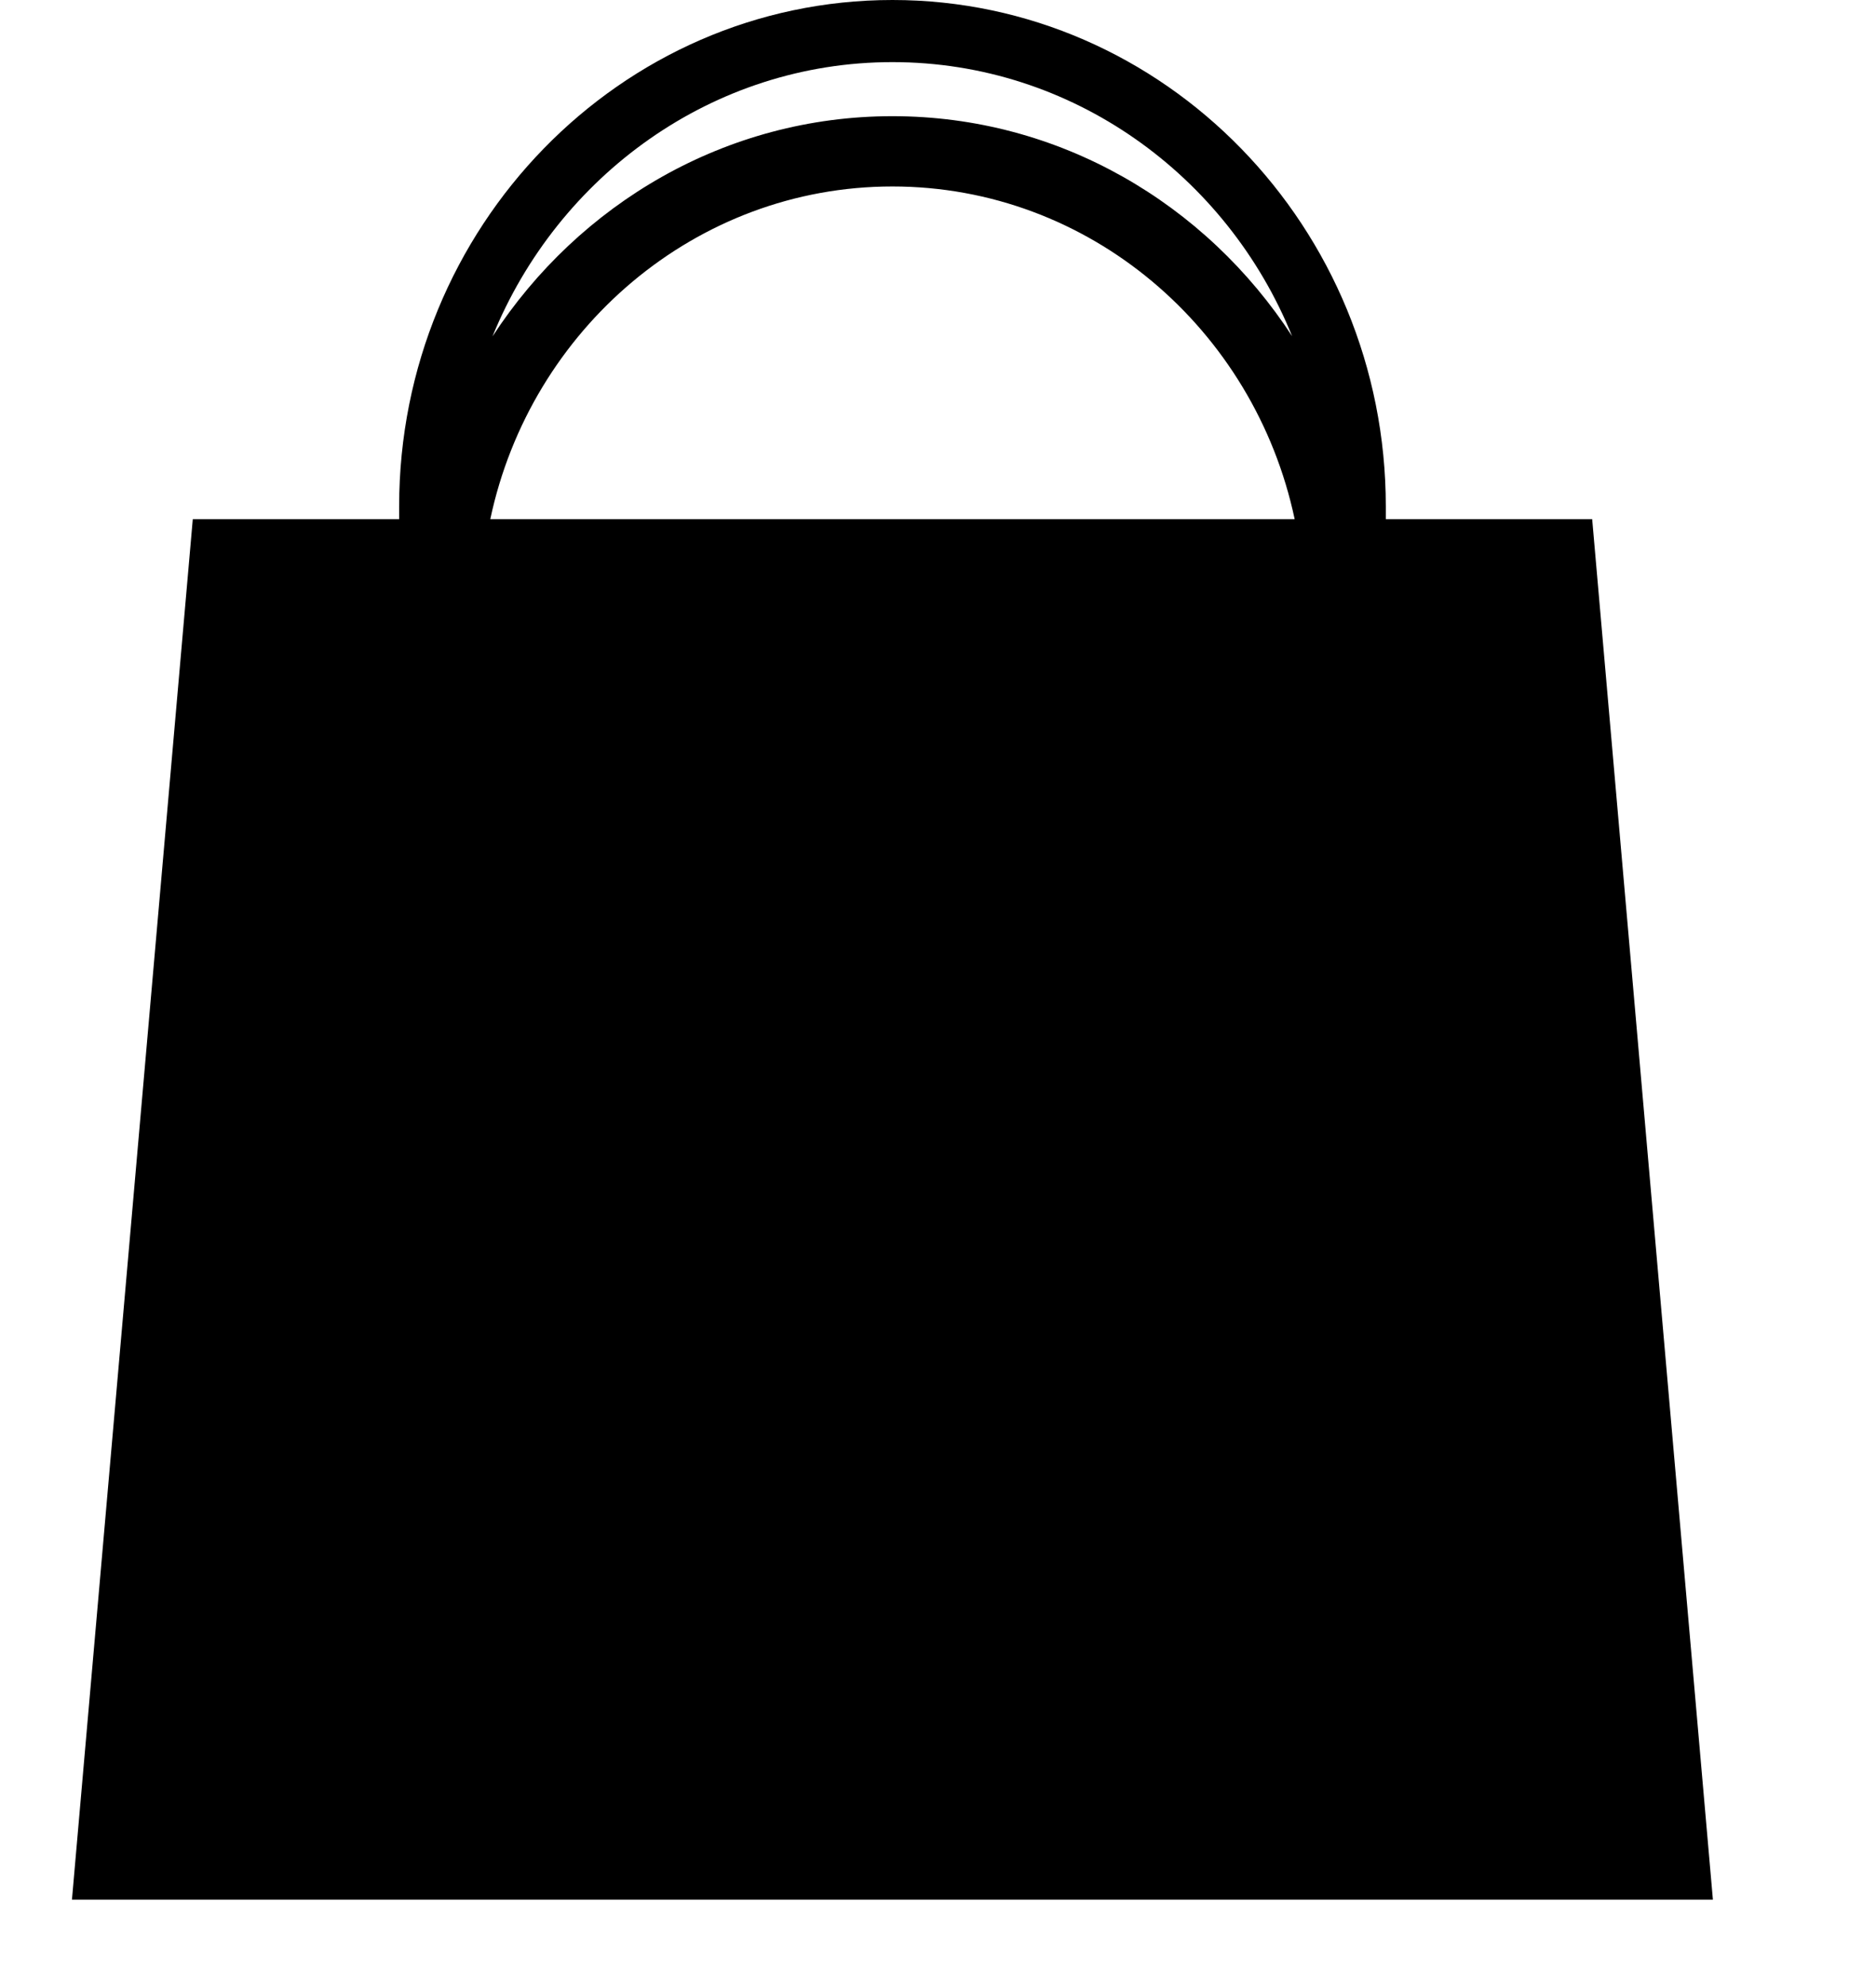 <?xml version="1.0" encoding="UTF-8"?>
<svg width="17px" height="18px" viewBox="0 0 17 18" version="1.1" xmlns="http://www.w3.org/2000/svg" xmlns:xlink="http://www.w3.org/1999/xlink">
    <!-- Generator: sketchtool 55.2 (78181) - https://sketchapp.com -->
    <title>DCA798DC-C676-4B47-8D2B-3A2A440240D6</title>
    <desc>Created with sketchtool.</desc>
    <g id="Asset-Artboard-Page" stroke="none" stroke-width="1" fill="none" fill-rule="evenodd">
        <g id="Mini-Bag-Copy-Mini-Bag-icon/new-reverse" transform="translate(0.652, 0)" fill="#000000" fill-rule="nonzero">
            <g id="i_bag">
                <path d="M13.776,4.705 L11.906,4.705 L11.906,4.59 C11.906,2.061 9.901,0 7.435,0 C4.969,0 2.965,2.061 2.965,4.59 L2.965,4.705 L1.095,4.705 L0,17.217 L14.87,17.217 L13.776,4.705 Z M7.435,0.563 C9.065,0.563 10.467,1.591 11.057,3.047 C10.275,1.846 8.946,1.053 7.435,1.053 C5.926,1.053 4.595,1.846 3.811,3.049 C4.405,1.591 5.806,0.563 7.435,0.563 Z M3.791,4.705 C4.156,2.983 5.652,1.69 7.435,1.69 C9.221,1.69 10.715,2.983 11.08,4.705 L3.791,4.705 Z" id="Shape"></path>
            </g>
        </g>
    </g>
</svg>
